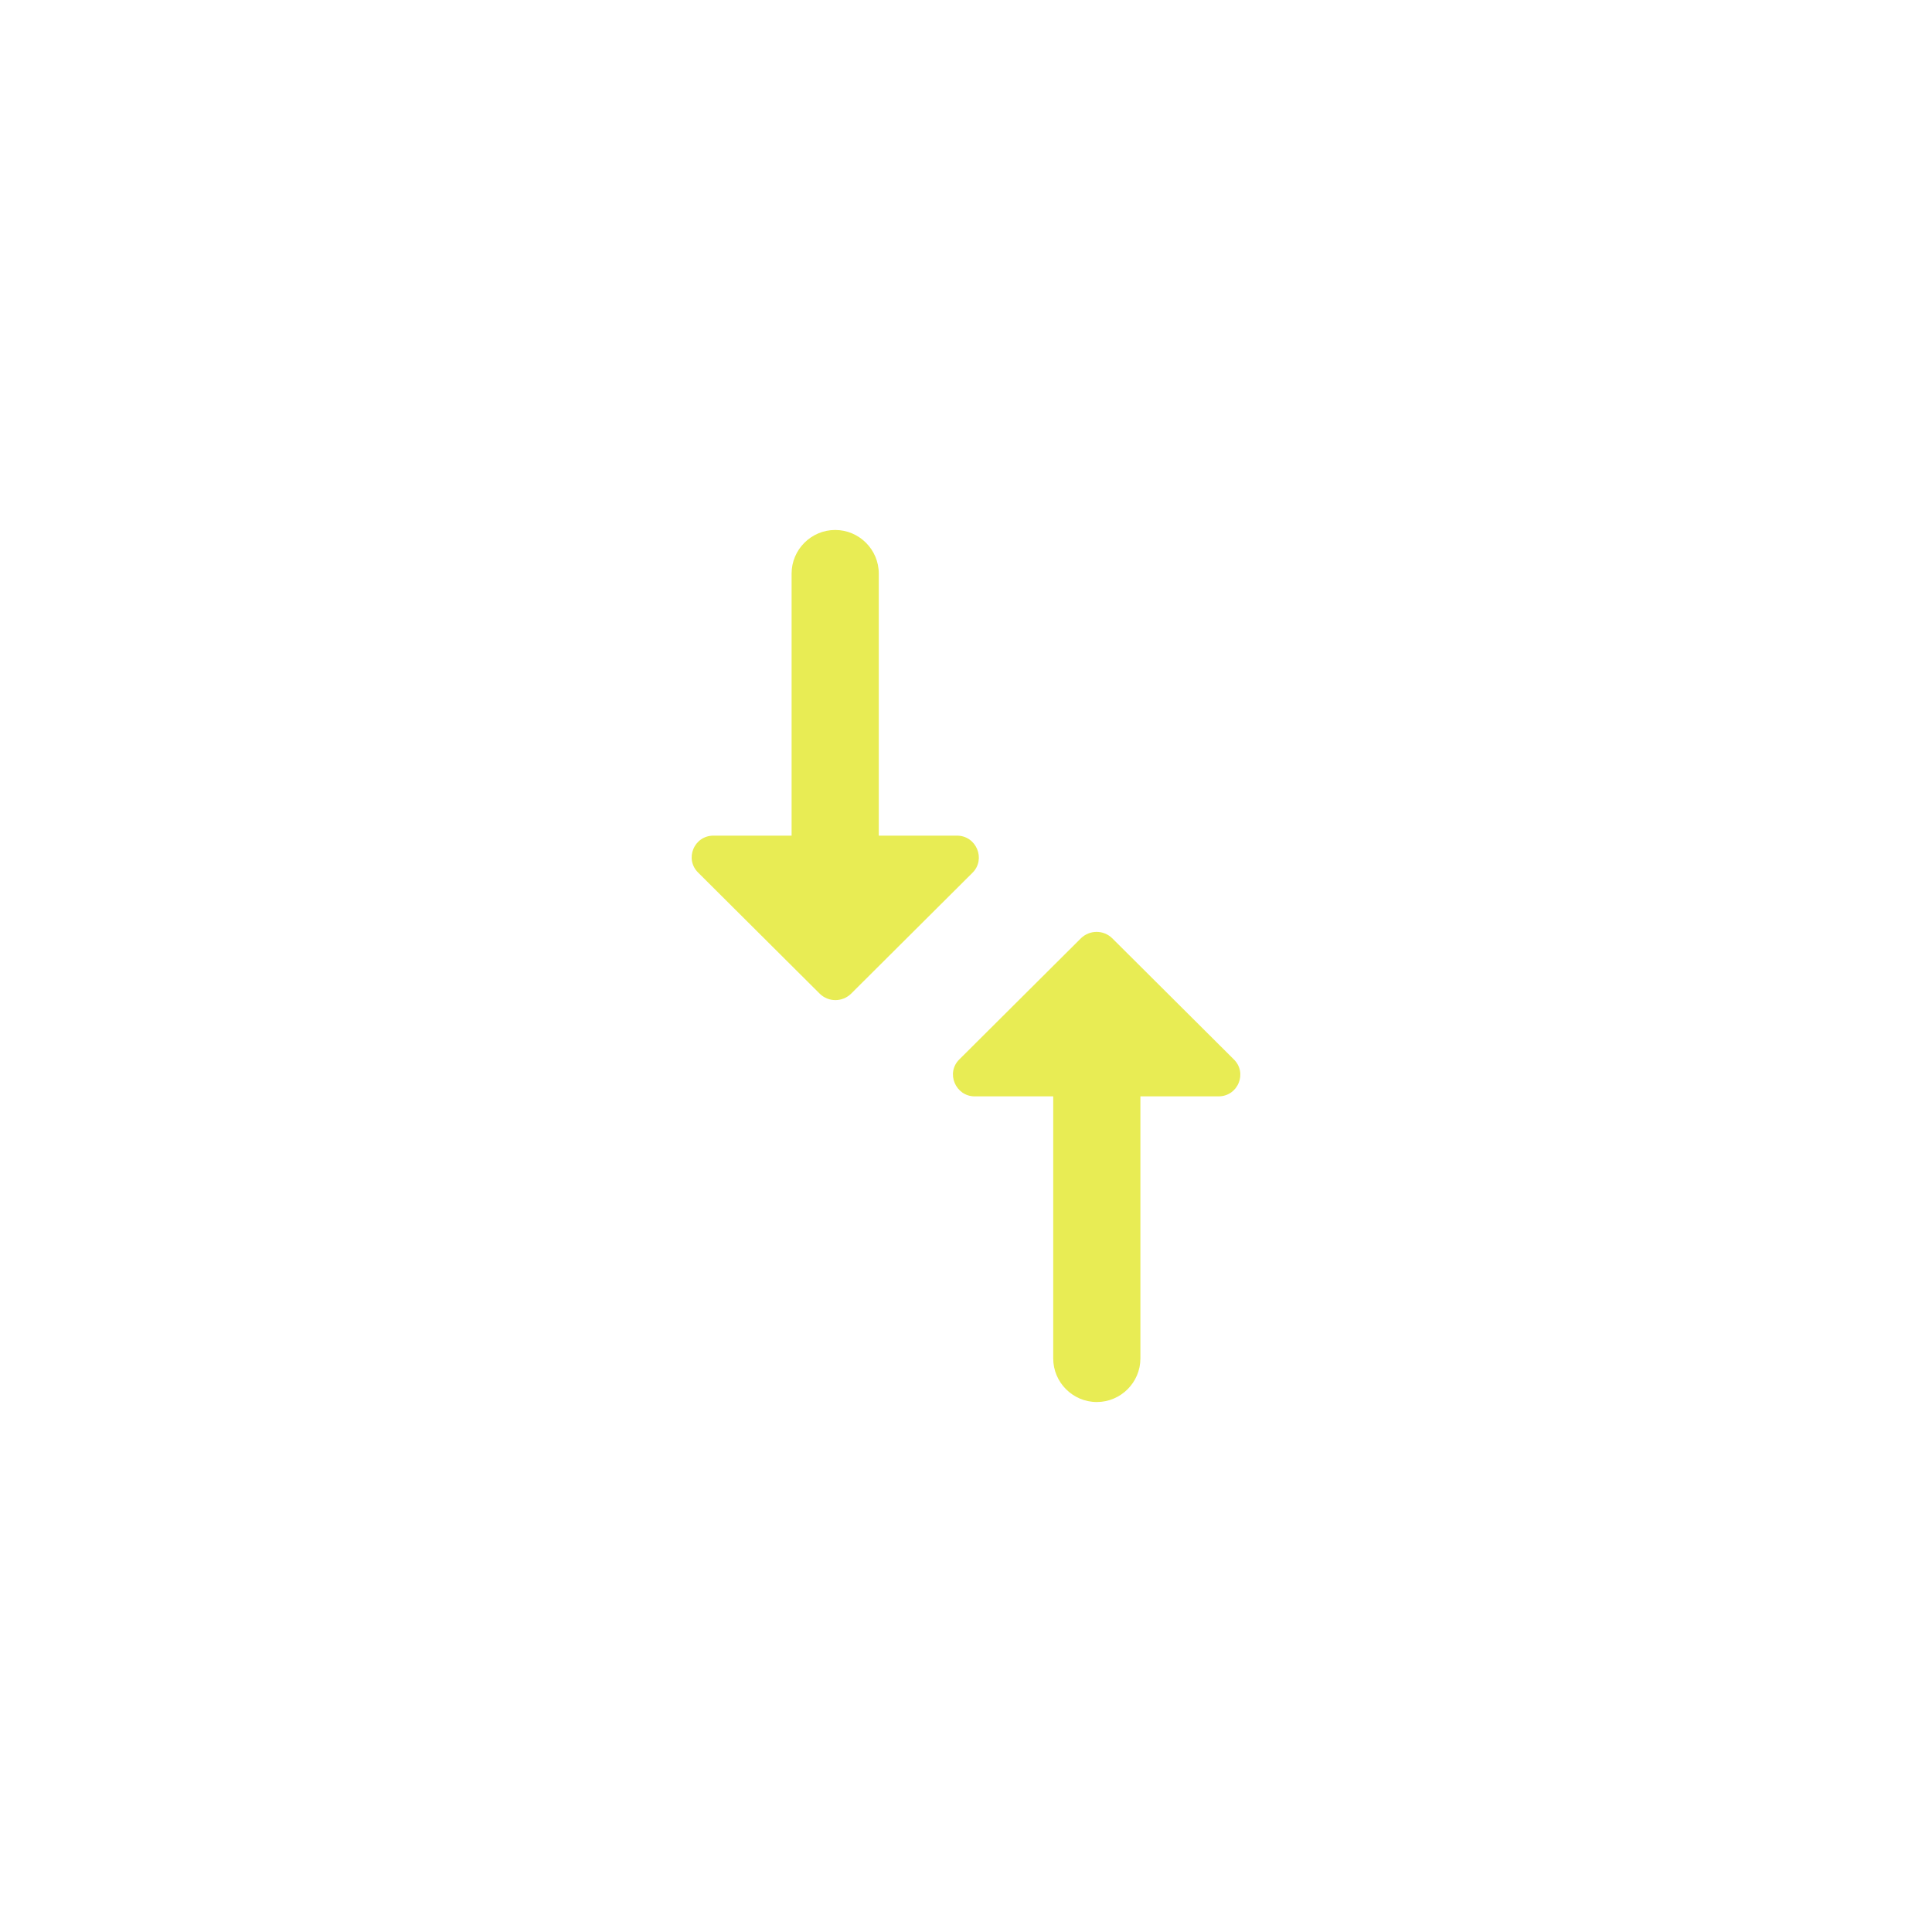 <svg width="48" height="48" viewBox="0 0 48 48" fill="none" xmlns="http://www.w3.org/2000/svg">
<g clip-path="url(#clip0_46_9298)">
<path d="M26.167 27.239L26.167 33.75C26.167 34.346 26.654 34.833 27.25 34.833C27.846 34.833 28.333 34.346 28.333 33.75L28.333 27.239L30.273 27.239C30.76 27.239 30.998 26.654 30.652 26.318L27.629 23.307C27.413 23.101 27.077 23.101 26.86 23.307L23.837 26.318C23.491 26.654 23.74 27.239 24.217 27.239L26.167 27.239ZM23.773 20.761L21.833 20.761L21.833 14.25C21.833 13.654 21.346 13.167 20.75 13.167C20.154 13.167 19.667 13.654 19.667 14.25L19.667 20.761L17.727 20.761C17.24 20.761 17.002 21.346 17.348 21.682L20.371 24.693C20.587 24.899 20.923 24.899 21.14 24.693L24.163 21.682C24.498 21.346 24.26 20.761 23.773 20.761Z" fill="#E8EC54"/>
</g>
<defs>
<clipPath id="clip0_46_9298">
<rect width="26" height="26" fill="white" transform="translate(11 37) rotate(-90)"/>
</clipPath>
</defs>
</svg>
